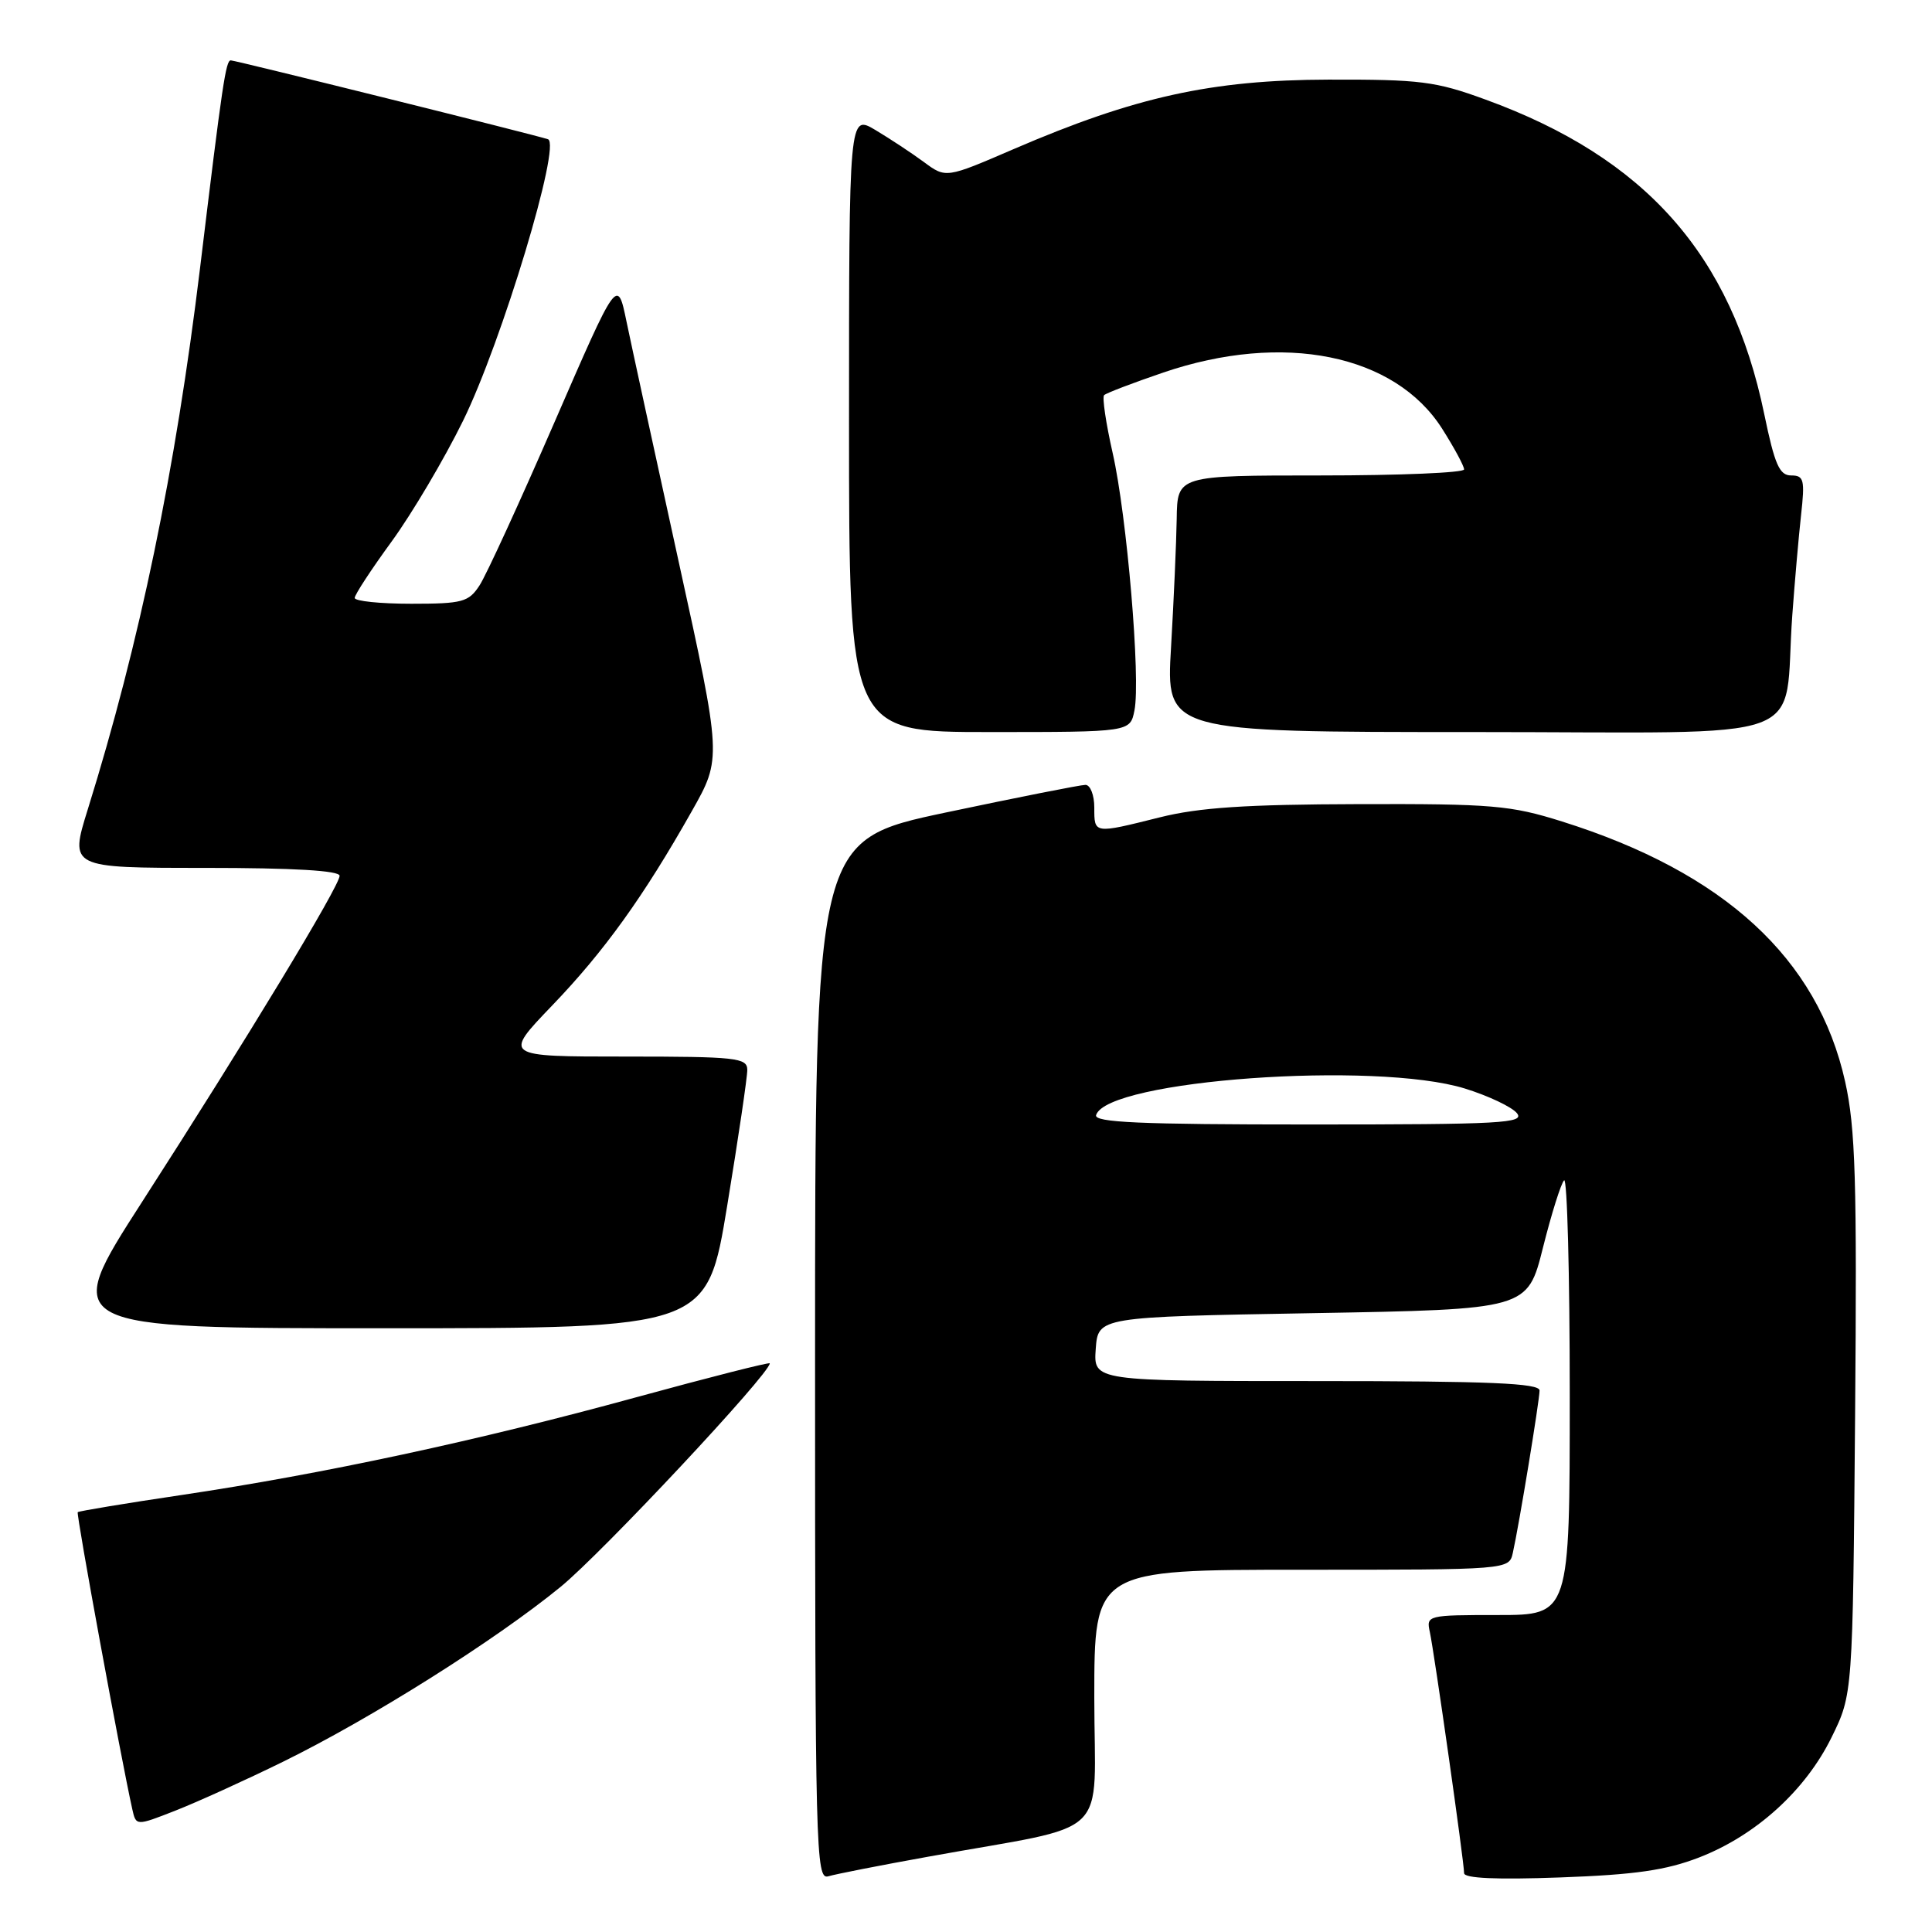 <?xml version="1.0" encoding="UTF-8" standalone="no"?>
<!DOCTYPE svg PUBLIC "-//W3C//DTD SVG 1.1//EN" "http://www.w3.org/Graphics/SVG/1.1/DTD/svg11.dtd" >
<svg xmlns="http://www.w3.org/2000/svg" xmlns:xlink="http://www.w3.org/1999/xlink" version="1.1" viewBox="0 0 256 256">
 <g >
 <path fill="currentColor"
d=" M 123.00 246.02 C 147.75 241.53 145.00 244.17 145.00 224.93 C 145.00 208.00 145.00 208.00 172.48 208.00 C 199.96 208.00 199.96 208.00 200.46 205.75 C 201.29 202.05 203.99 185.60 204.00 184.25 C 204.00 183.28 197.42 183.00 174.44 183.00 C 144.89 183.00 144.89 183.00 145.19 178.75 C 145.50 174.50 145.50 174.50 173.95 174.00 C 202.40 173.50 202.40 173.50 204.45 165.32 C 205.58 160.82 206.84 156.81 207.25 156.40 C 207.66 156.00 208.00 168.79 208.00 184.83 C 208.00 214.00 208.00 214.00 198.48 214.00 C 189.13 214.00 188.97 214.04 189.46 216.25 C 190.05 218.97 194.00 246.73 194.00 248.20 C 194.00 248.89 198.31 249.08 206.75 248.77 C 216.67 248.41 220.75 247.82 225.15 246.12 C 232.66 243.21 239.24 237.24 242.69 230.21 C 245.50 224.50 245.50 224.50 245.81 187.56 C 246.07 156.35 245.86 149.48 244.49 143.32 C 240.86 126.99 228.45 115.59 206.97 108.85 C 200.17 106.71 197.75 106.50 180.00 106.55 C 165.12 106.59 158.89 107.00 153.69 108.30 C 144.89 110.50 145.00 110.51 145.00 107.00 C 145.00 105.35 144.47 104.00 143.83 104.00 C 143.18 104.00 134.85 105.65 125.33 107.66 C 108.00 111.33 108.00 111.33 108.00 180.23 C 108.00 245.38 108.10 249.11 109.75 248.62 C 110.71 248.33 116.67 247.16 123.00 246.02 Z  M 37.50 233.44 C 49.21 227.69 65.62 217.35 74.28 210.27 C 79.79 205.77 102.00 182.03 102.00 180.65 C 102.00 180.46 94.01 182.49 84.25 185.16 C 63.40 190.88 42.78 195.31 24.03 198.10 C 16.62 199.20 10.44 200.23 10.30 200.37 C 10.07 200.59 16.02 232.96 17.53 239.73 C 18.03 241.96 18.03 241.96 23.26 239.91 C 26.14 238.78 32.55 235.87 37.50 233.44 Z  M 96.36 159.75 C 97.83 150.81 99.03 142.71 99.02 141.75 C 99.00 140.16 97.56 140.00 82.84 140.00 C 66.67 140.00 66.67 140.00 73.15 133.25 C 80.07 126.05 85.28 118.80 91.67 107.48 C 95.64 100.46 95.64 100.46 89.94 74.48 C 86.81 60.19 83.69 45.86 83.02 42.63 C 81.81 36.75 81.81 36.75 73.47 55.95 C 68.88 66.51 64.42 76.24 63.54 77.57 C 62.10 79.78 61.29 80.00 54.48 80.00 C 50.36 80.00 47.00 79.65 47.00 79.23 C 47.00 78.80 49.21 75.43 51.91 71.73 C 54.60 68.03 58.86 60.84 61.36 55.75 C 66.49 45.30 74.41 19.07 72.61 18.45 C 71.06 17.91 31.19 8.00 30.58 8.00 C 29.92 8.00 29.47 11.02 26.51 35.50 C 23.25 62.34 18.53 85.10 11.63 107.25 C 9.22 115.00 9.22 115.00 27.11 115.00 C 38.92 115.00 45.00 115.36 45.00 116.05 C 45.00 117.39 32.64 137.80 18.83 159.25 C 8.05 176.00 8.05 176.00 50.87 176.00 C 93.69 176.00 93.69 176.00 96.36 159.75 Z  M 150.32 94.14 C 151.16 89.97 149.32 68.32 147.43 60.01 C 146.54 56.08 146.03 52.64 146.30 52.36 C 146.57 52.09 150.10 50.74 154.15 49.36 C 170.04 43.95 184.83 46.93 191.10 56.82 C 192.69 59.33 194.00 61.75 194.00 62.20 C 194.00 62.64 185.45 63.00 175.00 63.00 C 156.00 63.00 156.00 63.00 155.92 68.75 C 155.87 71.91 155.53 79.56 155.17 85.75 C 154.50 97.00 154.50 97.00 195.16 97.00 C 241.36 97.00 236.22 98.88 237.49 81.50 C 237.81 77.10 238.33 71.14 238.65 68.25 C 239.17 63.57 239.03 63.00 237.34 63.00 C 235.79 63.00 235.16 61.58 233.77 54.86 C 229.40 33.74 218.04 20.91 196.83 13.19 C 190.22 10.77 188.18 10.52 176.00 10.55 C 160.54 10.59 150.39 12.83 134.35 19.74 C 125.34 23.63 125.34 23.63 122.42 21.47 C 120.81 20.28 117.92 18.38 116.00 17.23 C 112.50 15.15 112.50 15.15 112.50 56.07 C 112.50 97.00 112.50 97.00 131.12 97.00 C 149.75 97.00 149.75 97.00 150.32 94.14 Z  M 145.24 147.75 C 146.74 143.11 182.24 140.56 194.12 144.24 C 197.21 145.20 200.30 146.66 200.99 147.49 C 202.10 148.83 199.03 149.00 173.54 149.00 C 151.03 149.00 144.92 148.73 145.24 147.75 Z "/>
</g>
</svg>